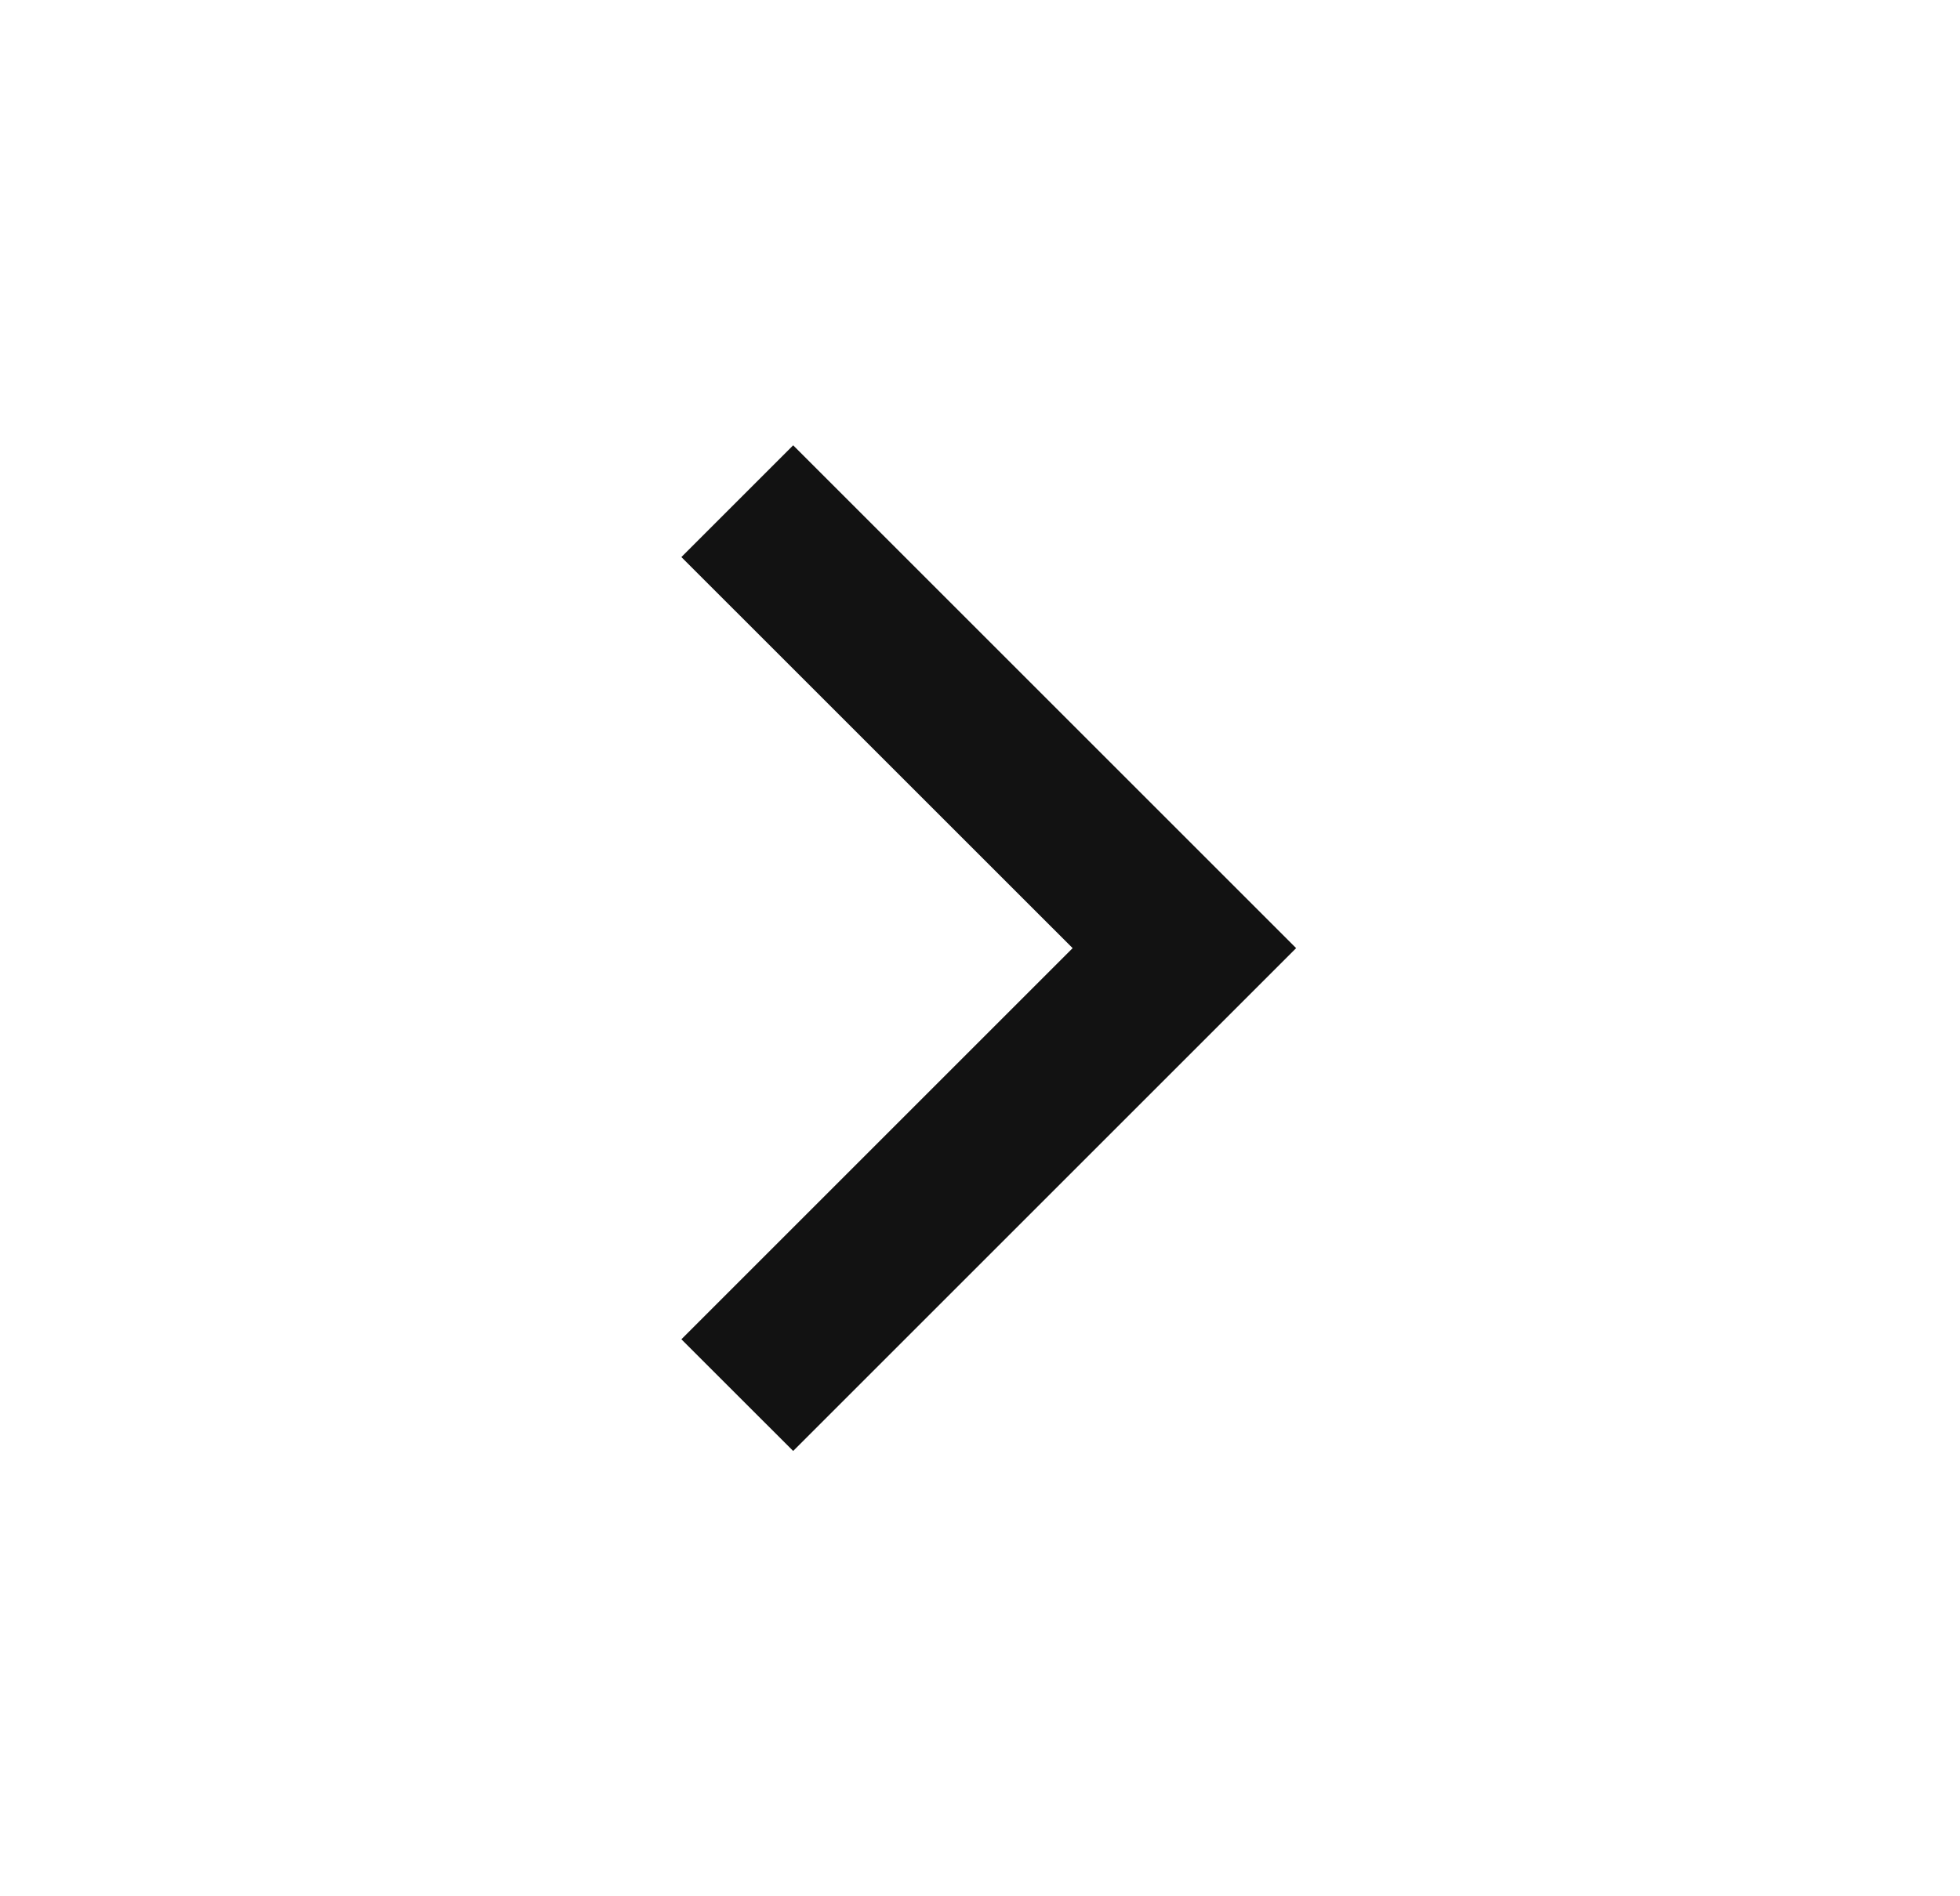 <svg width="31" height="30" viewBox="0 0 31 30" fill="none" xmlns="http://www.w3.org/2000/svg">
<g clip-path="url(#clip0_37_875)">
<path d="M16.965 15L10.777 21.188L12.545 22.955L20.5 15L12.545 7.045L10.777 8.813L16.965 15Z" fill="#121212"/>
</g>
<defs>
<clipPath id="clip0_37_875">
<rect width="30" height="30" fill="white" transform="matrix(-1 0 0 1 30.5 0)"/>
</clipPath>
</defs>
</svg>
